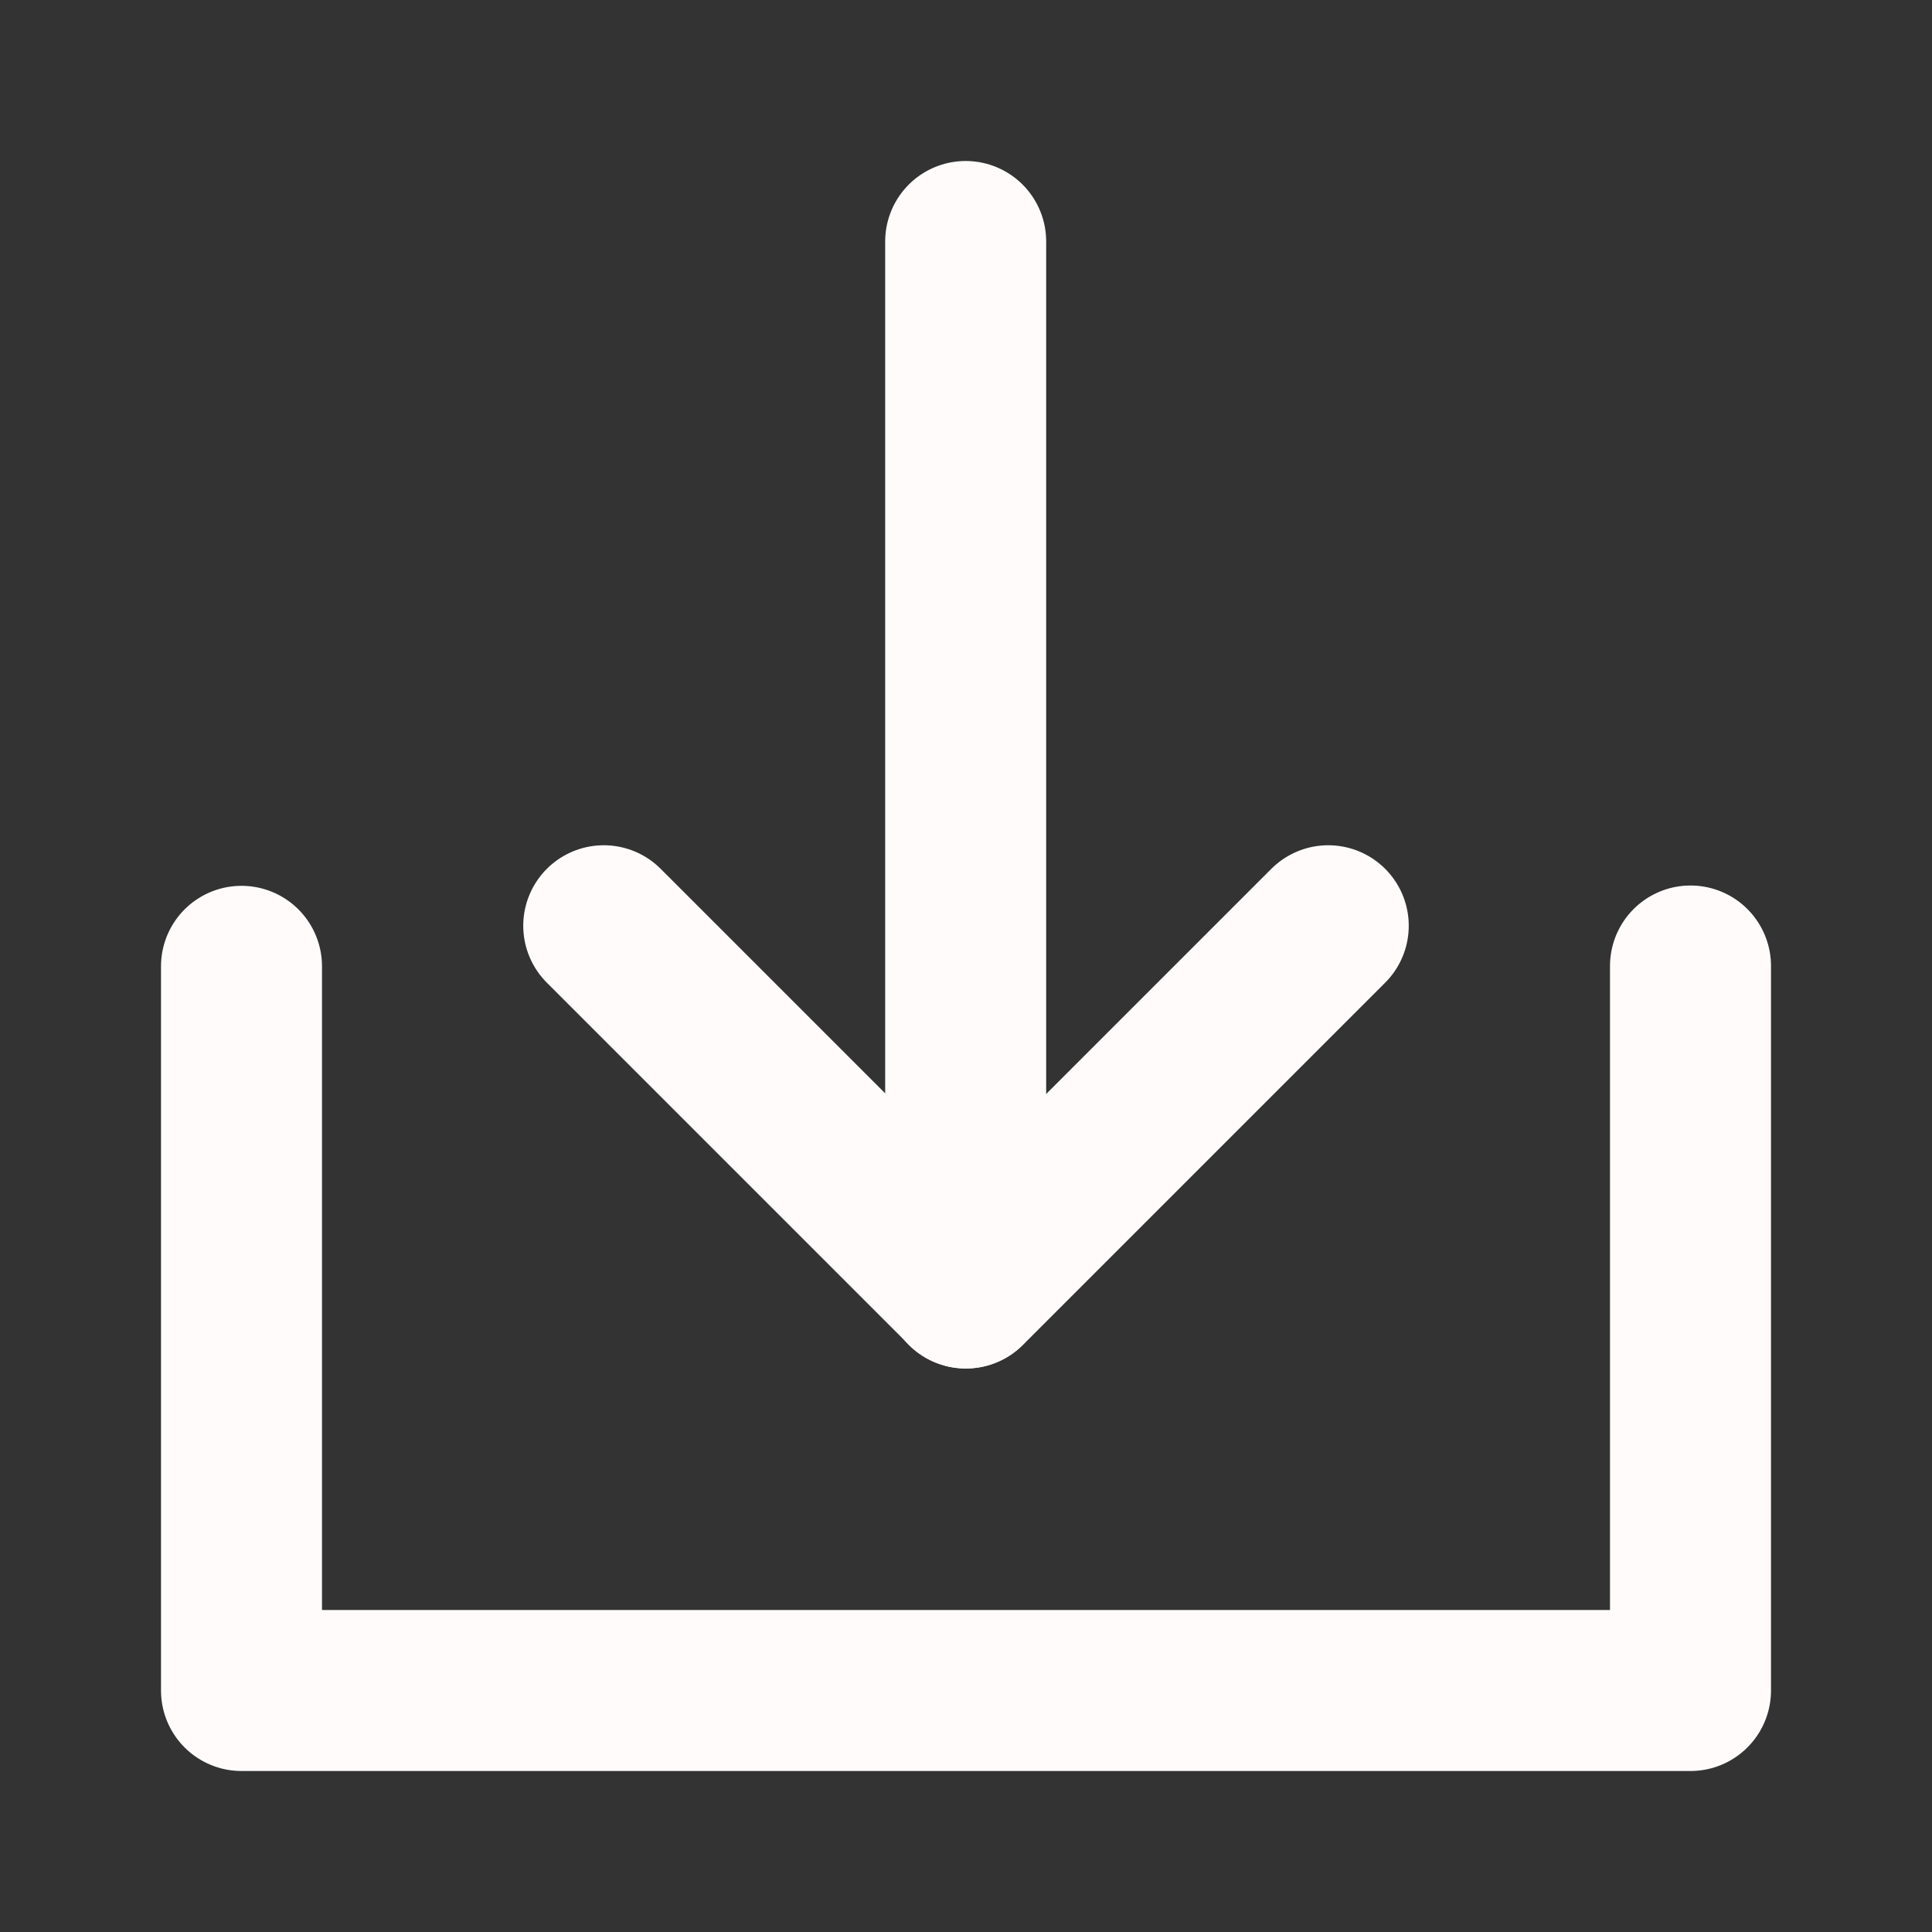 <?xml version="1.0" encoding="UTF-8"?><svg width="24" height="24" viewBox="0 0 48 48" fill="none" xmlns="http://www.w3.org/2000/svg"><rect x="0" y="0" width="48" height="48" fill="#333333" stroke="none"/><path d="M6 24.008V42H42V24" stroke="#fffbfb" stroke-width="4" stroke-linecap="round" stroke-linejoin="round"/><path d="M33 23L24 32L15 23" stroke="#fffbfb" stroke-width="4" stroke-linecap="round" stroke-linejoin="round"/><path d="M23.992 6V32" stroke="#fffbfb" stroke-width="4" stroke-linecap="round" stroke-linejoin="round"/></svg>